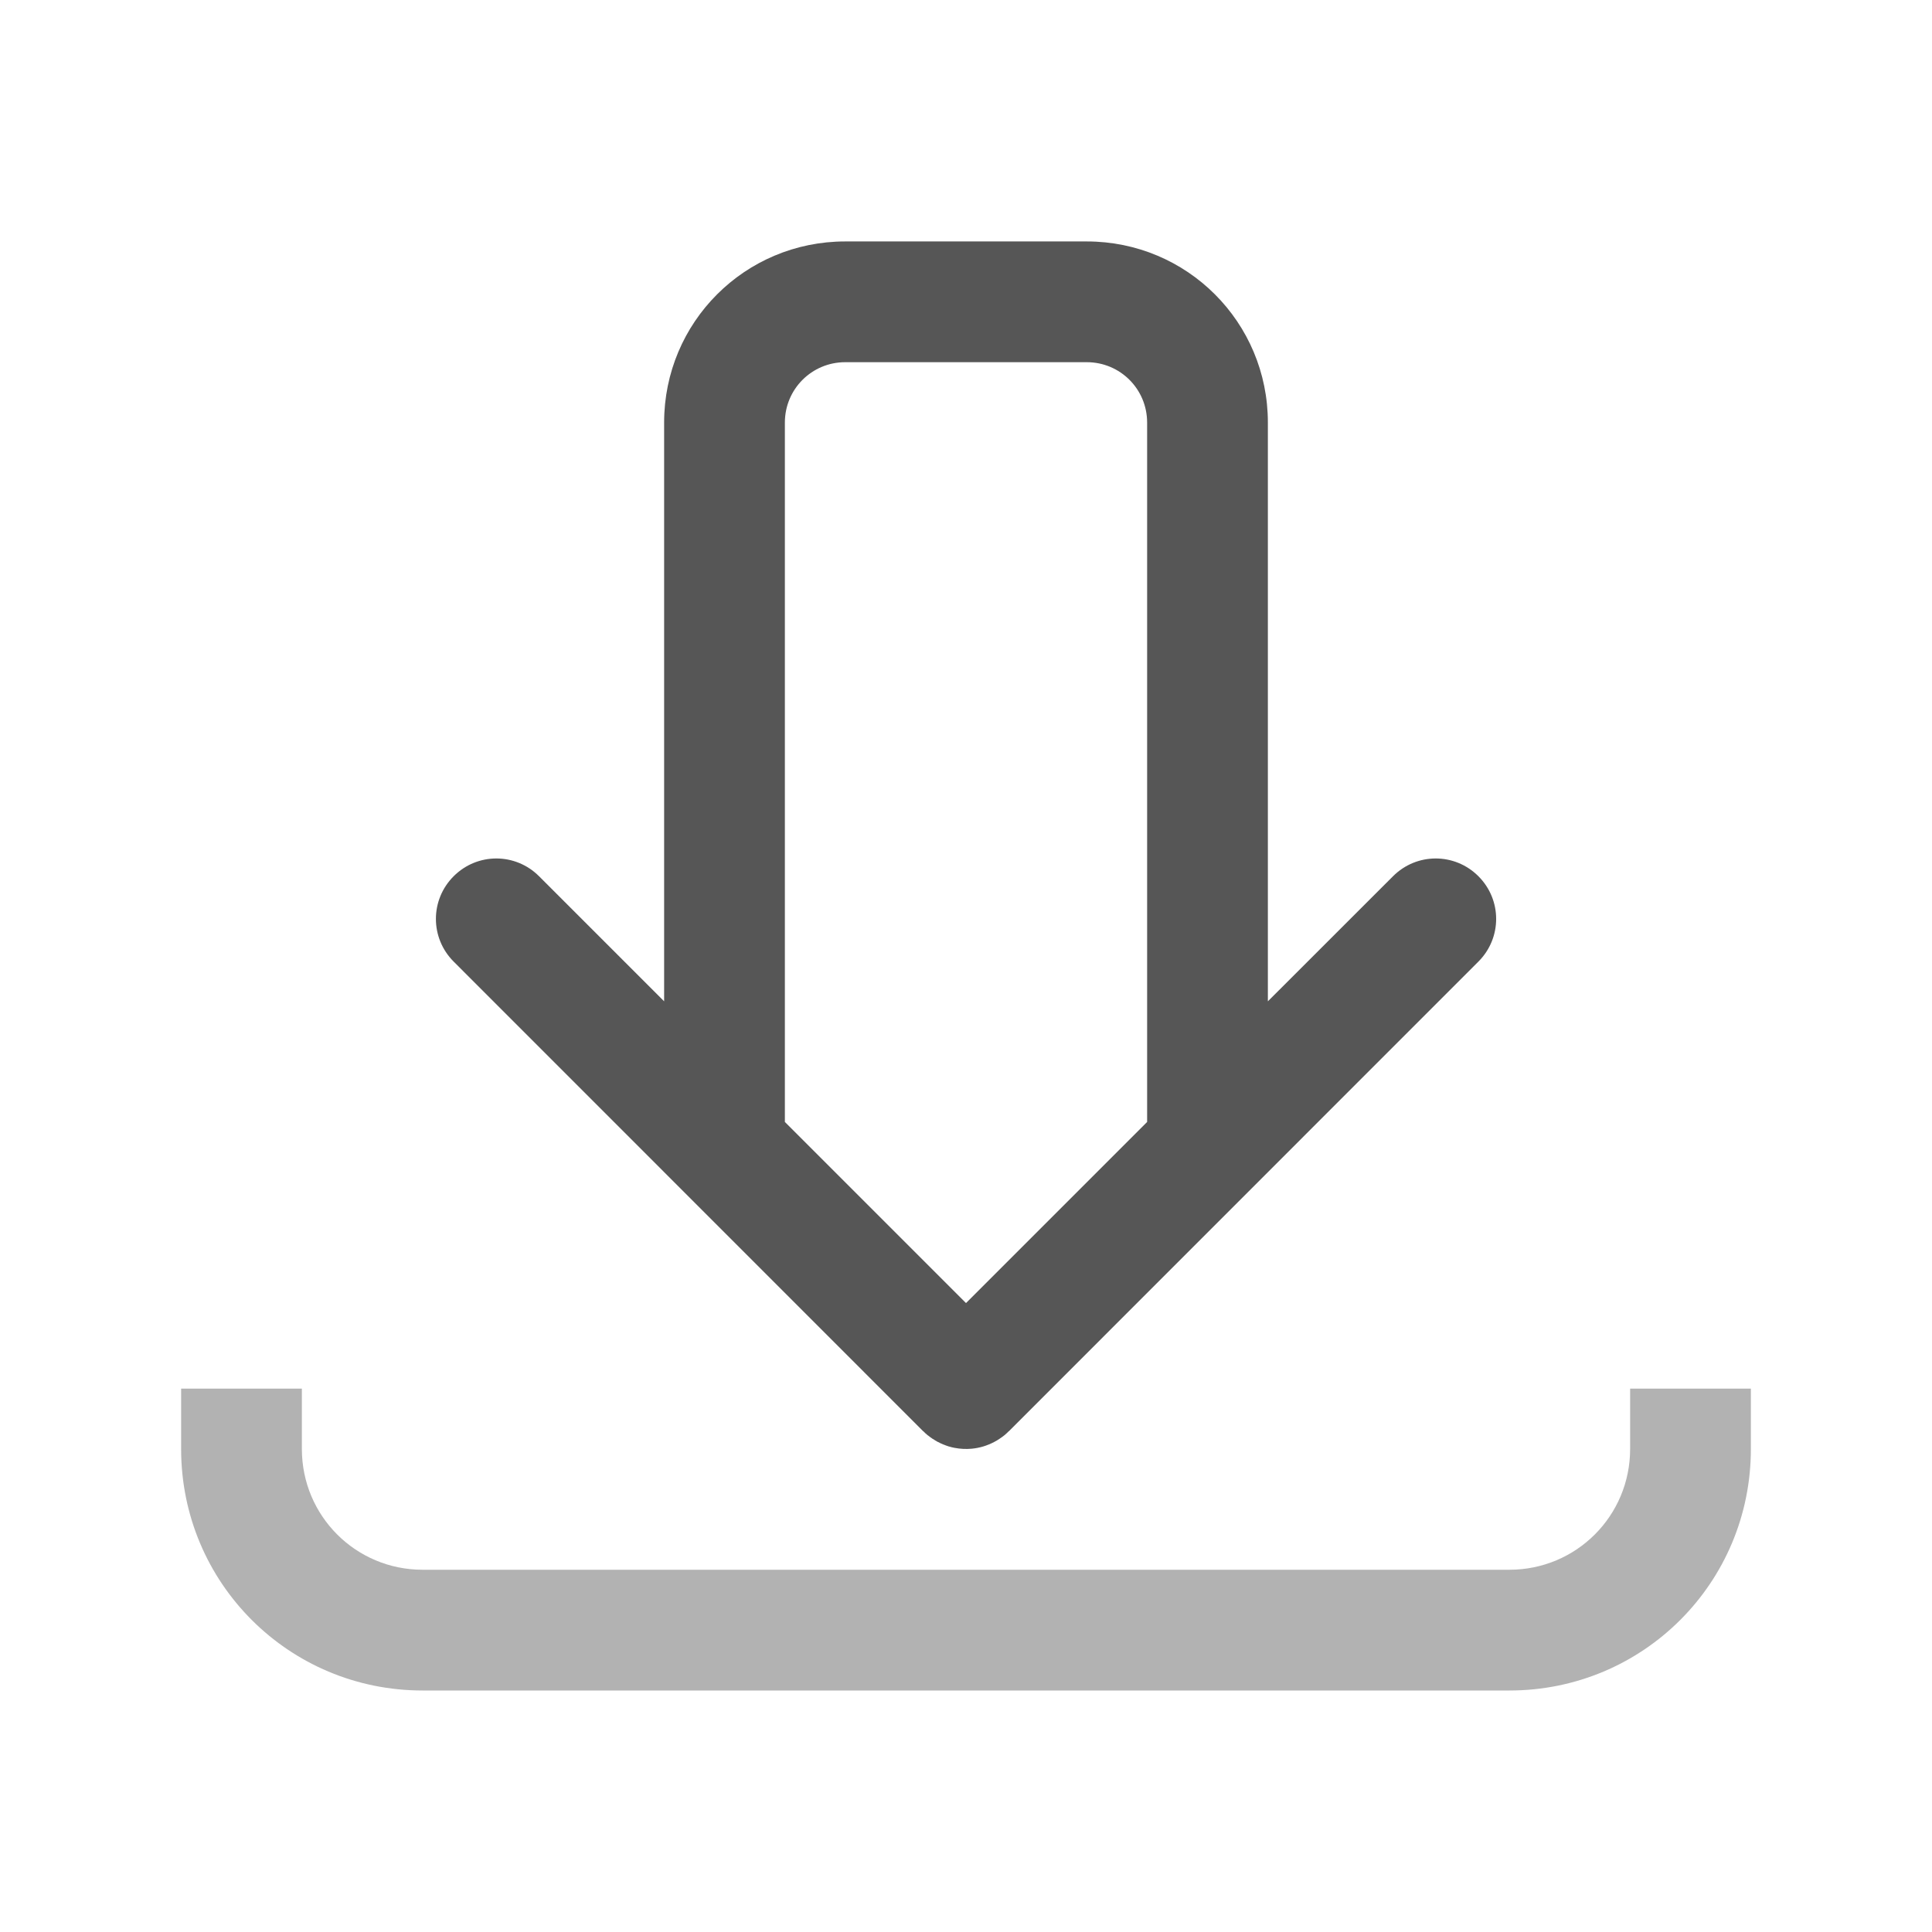 <svg width="32" height="32" version="1" xmlns="http://www.w3.org/2000/svg">
 <defs>
  <style id="current-color-scheme" type="text/css">.ColorScheme-Text { color:#565656; }</style>
 </defs>
 <path class="ColorScheme-Text" d="m3 23v1c0 2.216 1.784 4 4 4h18c2.216 0 4-1.784 4-4v-1h-2v1c0 1.108-0.892 2-2 2h-18c-1.108 0-2-0.892-2-2v-1h-2z" fill="currentColor" opacity=".45"/>
 <path class="ColorScheme-Text" d="m14 3.999c-1.662 0-3 1.338-3 3v9.586l-2.072-2.072c-0.392-0.392-1.022-0.392-1.414 0s-0.392 1.022 0 1.414l7.777 7.779h2e-3c0.024 0.024 0.048 0.047 0.074 0.068h2e-3c0.026 0.021 0.053 0.041 0.08 0.059h2e-3c0.027 0.018 0.055 0.036 0.084 0.051h2e-3c0.029 0.015 0.056 0.029 0.086 0.041h2e-3c0.03 0.012 0.06 0.024 0.09 0.033h2e-3c0.03 0.009 0.061 0.017 0.092 0.023h2e-3c0.094 0.018 0.19 0.023 0.285 0.014 0.032-0.003 0.064-0.008 0.096-0.014 0.031-0.006 0.063-0.014 0.094-0.023 0.03-0.009 0.062-0.021 0.092-0.033 0.03-0.012 0.059-0.026 0.088-0.041 0.029-0.015 0.059-0.033 0.086-0.051 0.027-0.018 0.056-0.038 0.082-0.059 0.026-0.021 0.05-0.044 0.074-0.068h2e-3l7.777-7.779c0.392-0.392 0.392-1.022 0-1.414s-1.022-0.392-1.414 0l-2.073 2.072v-9.586c0-1.662-1.338-3-3-3zm0 2h4c0.554 0 1 0.446 1 1v11.584l-3 3-3-3v-11.584c0-0.554 0.446-1 1-1z" fill="currentColor"/>
</svg>

